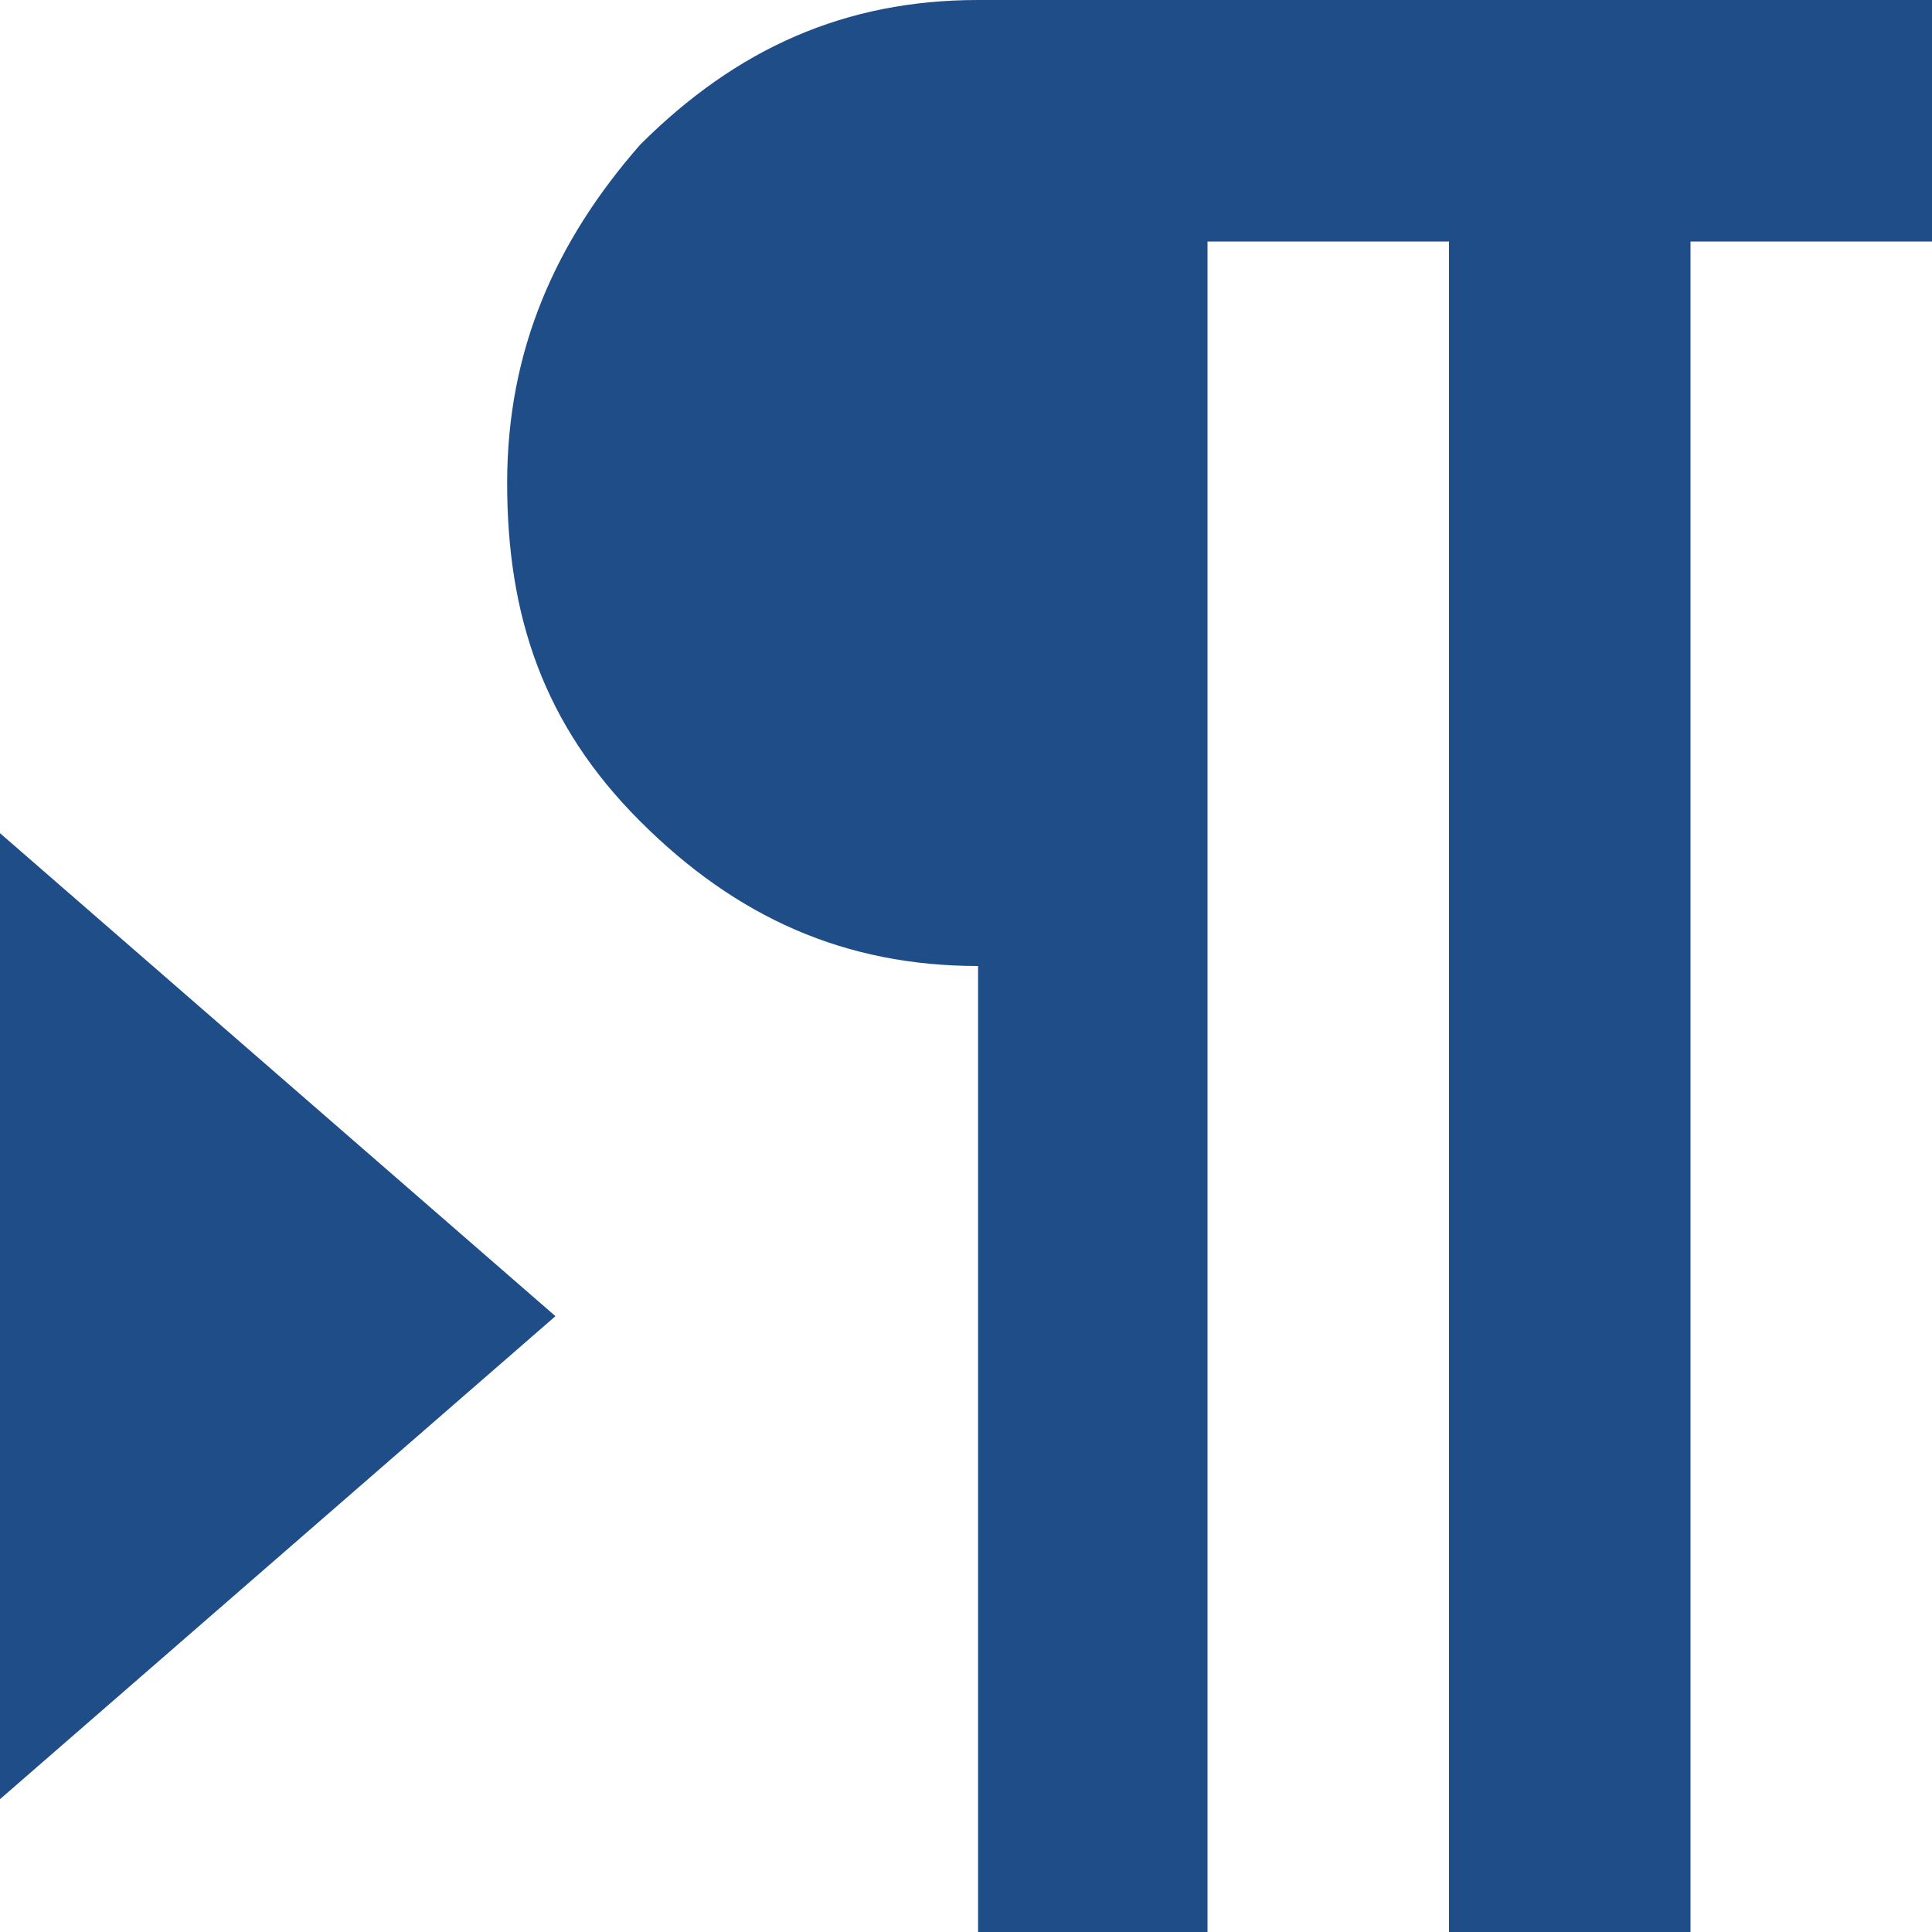 <?xml version="1.0" encoding="utf-8"?>
<!-- Generator: Adobe Illustrator 15.1.0, SVG Export Plug-In  -->
<!DOCTYPE svg PUBLIC "-//W3C//DTD SVG 1.1//EN" "http://www.w3.org/Graphics/SVG/1.1/DTD/svg11.dtd">
<svg version="1.1"
	 xmlns="http://www.w3.org/2000/svg" xmlns:xlink="http://www.w3.org/1999/xlink" xmlns:a="http://ns.adobe.com/AdobeSVGViewerExtensions/3.0/"
	 x="0px" y="0px" width="16px" height="16px" viewBox="0 0 16 16" style="overflow:visible;enable-background:new 0 0 16 16;"
	 xml:space="preserve" preserveAspectRatio="xMinYMid meet">
<defs>
</defs>
<path style="fill:#1F4D87;" d="M8.1,0H16v2h-2v14h-2V2h-2v14H8.1V8C7,8,6.1,7.6,5.3,6.8S4.2,5.1,4.2,4c0-1.1,0.4-2,1.1-2.8
	C6.1,0.4,7,0,8.1,0z M0,6.9l4.6,4l-4.6,4V6.9z"/>
</svg>

